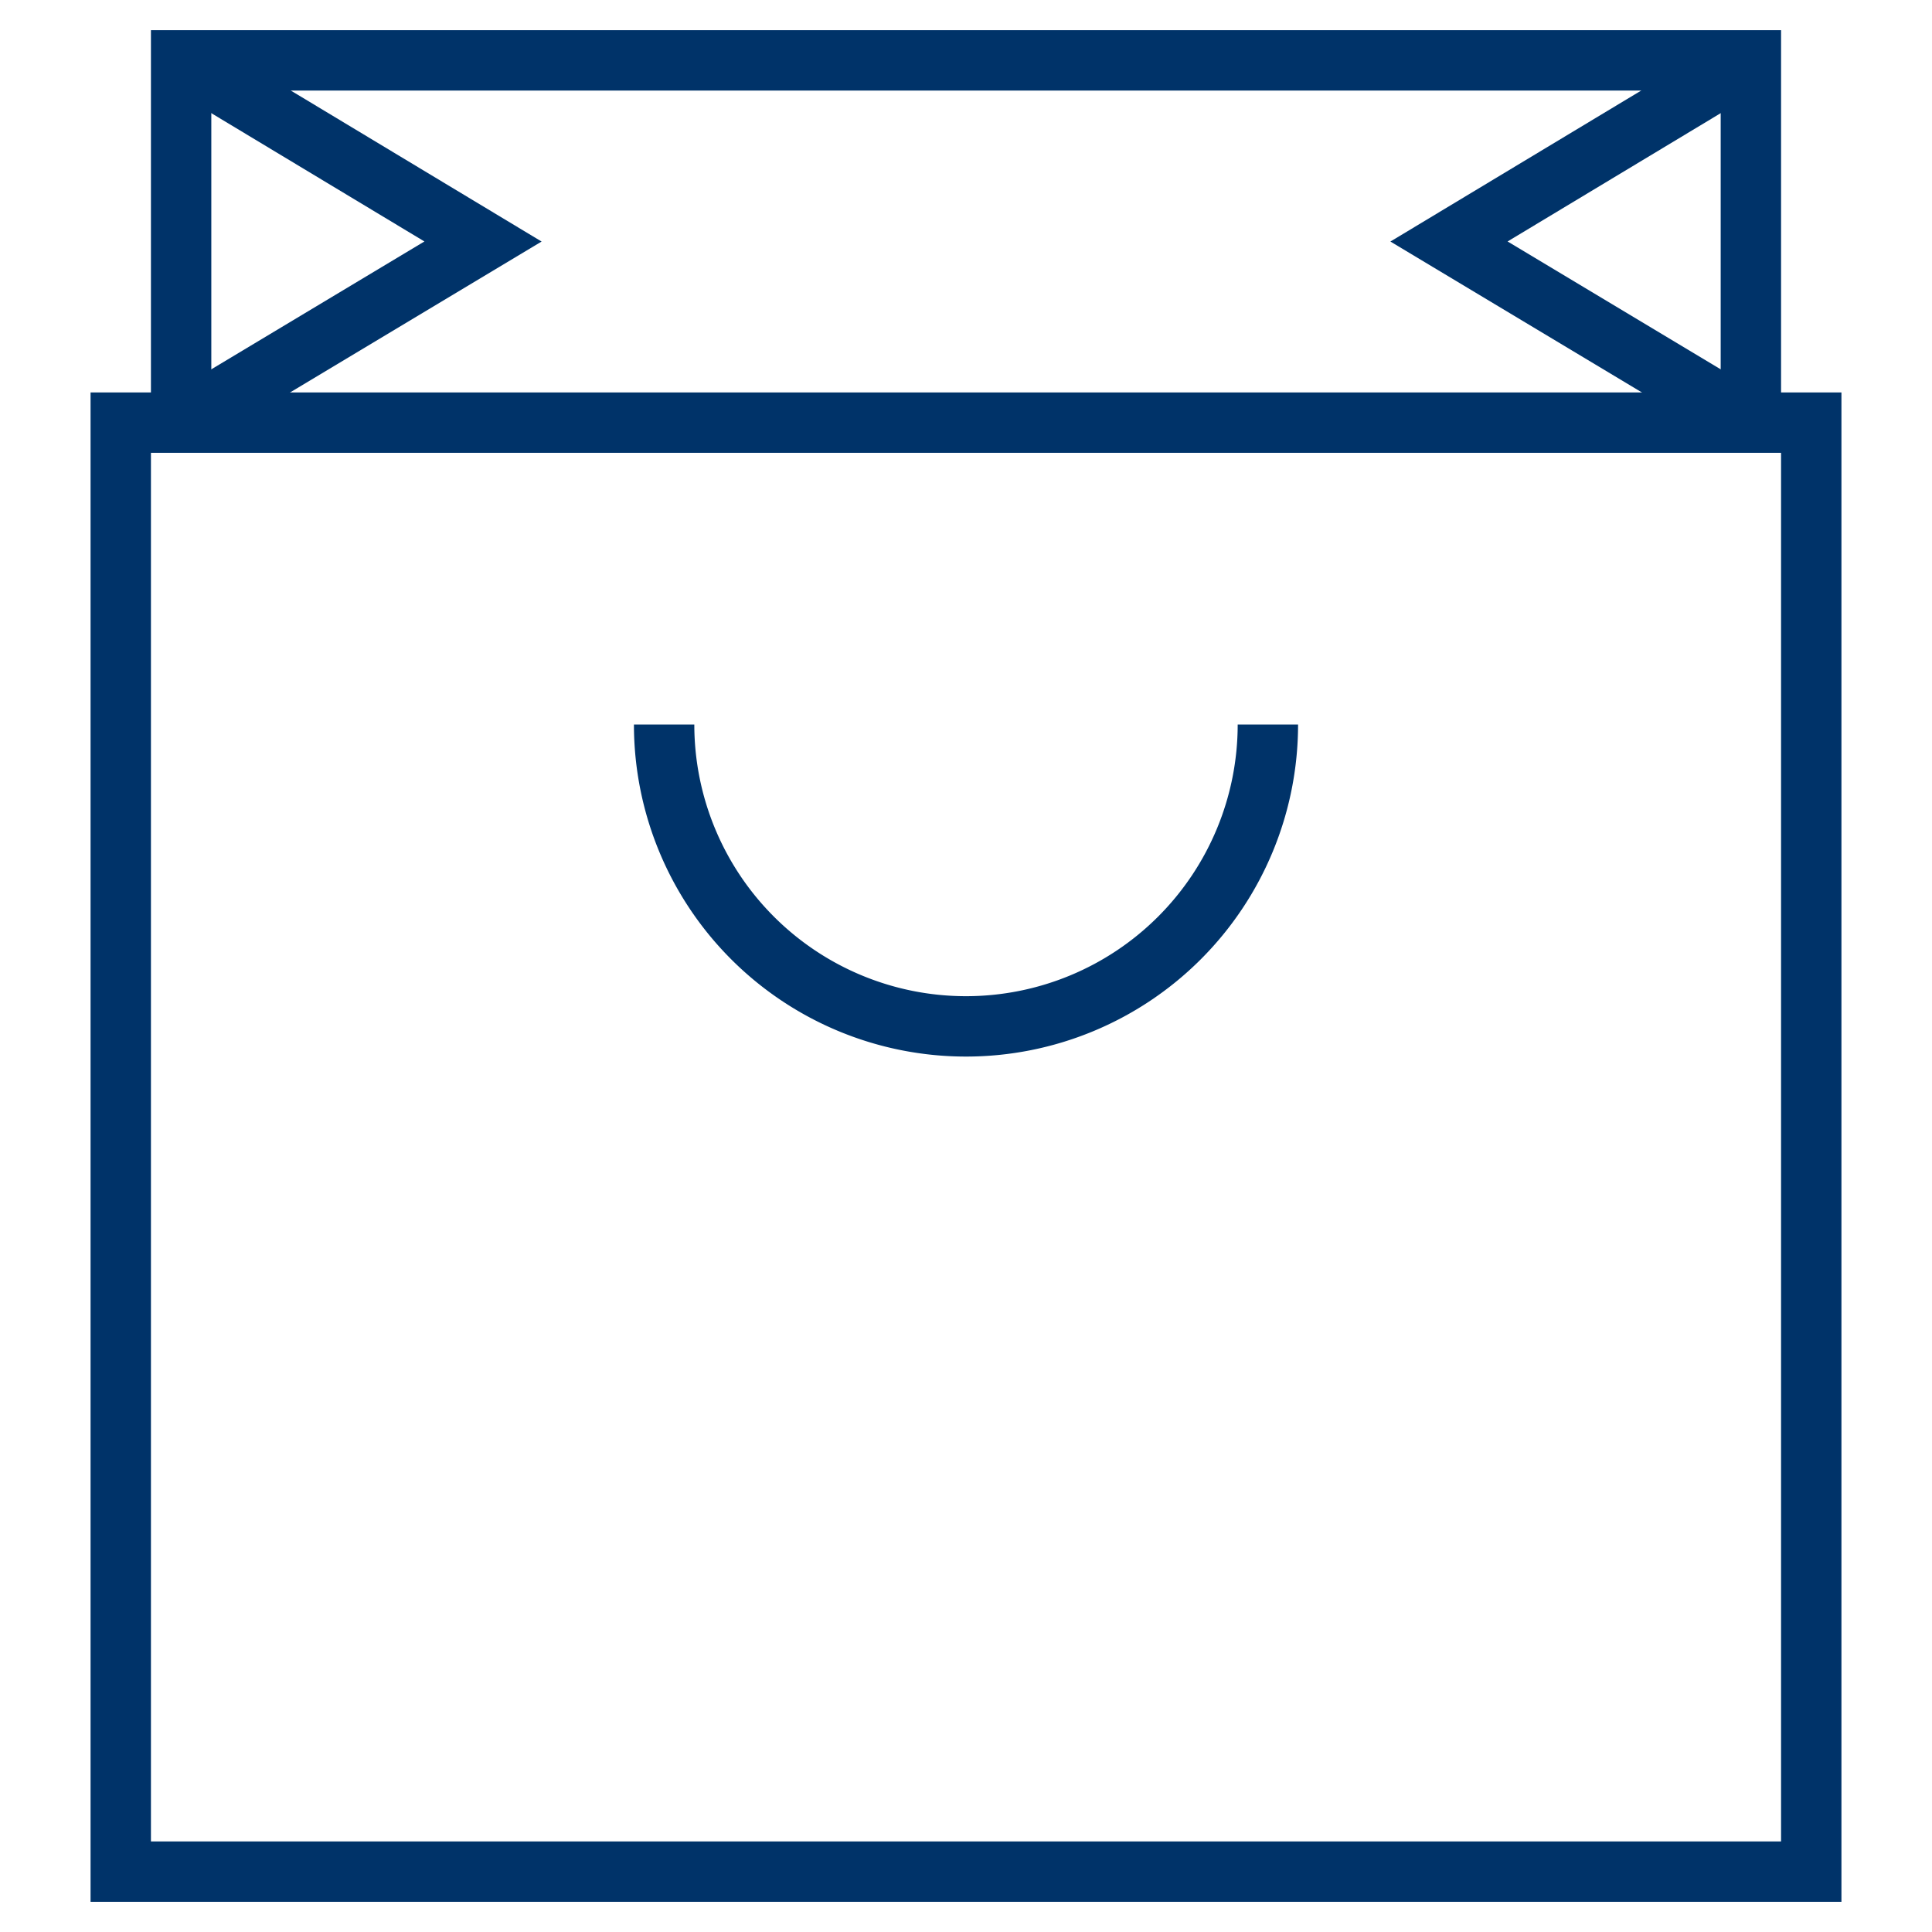 <?xml version="1.0" encoding="UTF-8"?>
<svg xmlns="http://www.w3.org/2000/svg" aria-describedby="desc" aria-labelledby="title" viewBox="0 0 64 64"><path fill="none" stroke="#003369" stroke-miterlimit="10" stroke-width="2" d="M4 14h56v48H4zm2 0V2h52v12" data-name="layer2" style="stroke: #003369;"/><path fill="none" stroke="#003369" stroke-miterlimit="10" stroke-width="2" d="M6.2 2.1L16 8 6 14M57.8 2.1L48 8l10 6" data-name="layer2" style="stroke: #003369;"/><path fill="none" stroke="#003369" stroke-miterlimit="10" stroke-width="2" d="M42 24a10 10 0 0 1-20 0" data-name="layer1" style="stroke: #003369;"/></svg>
